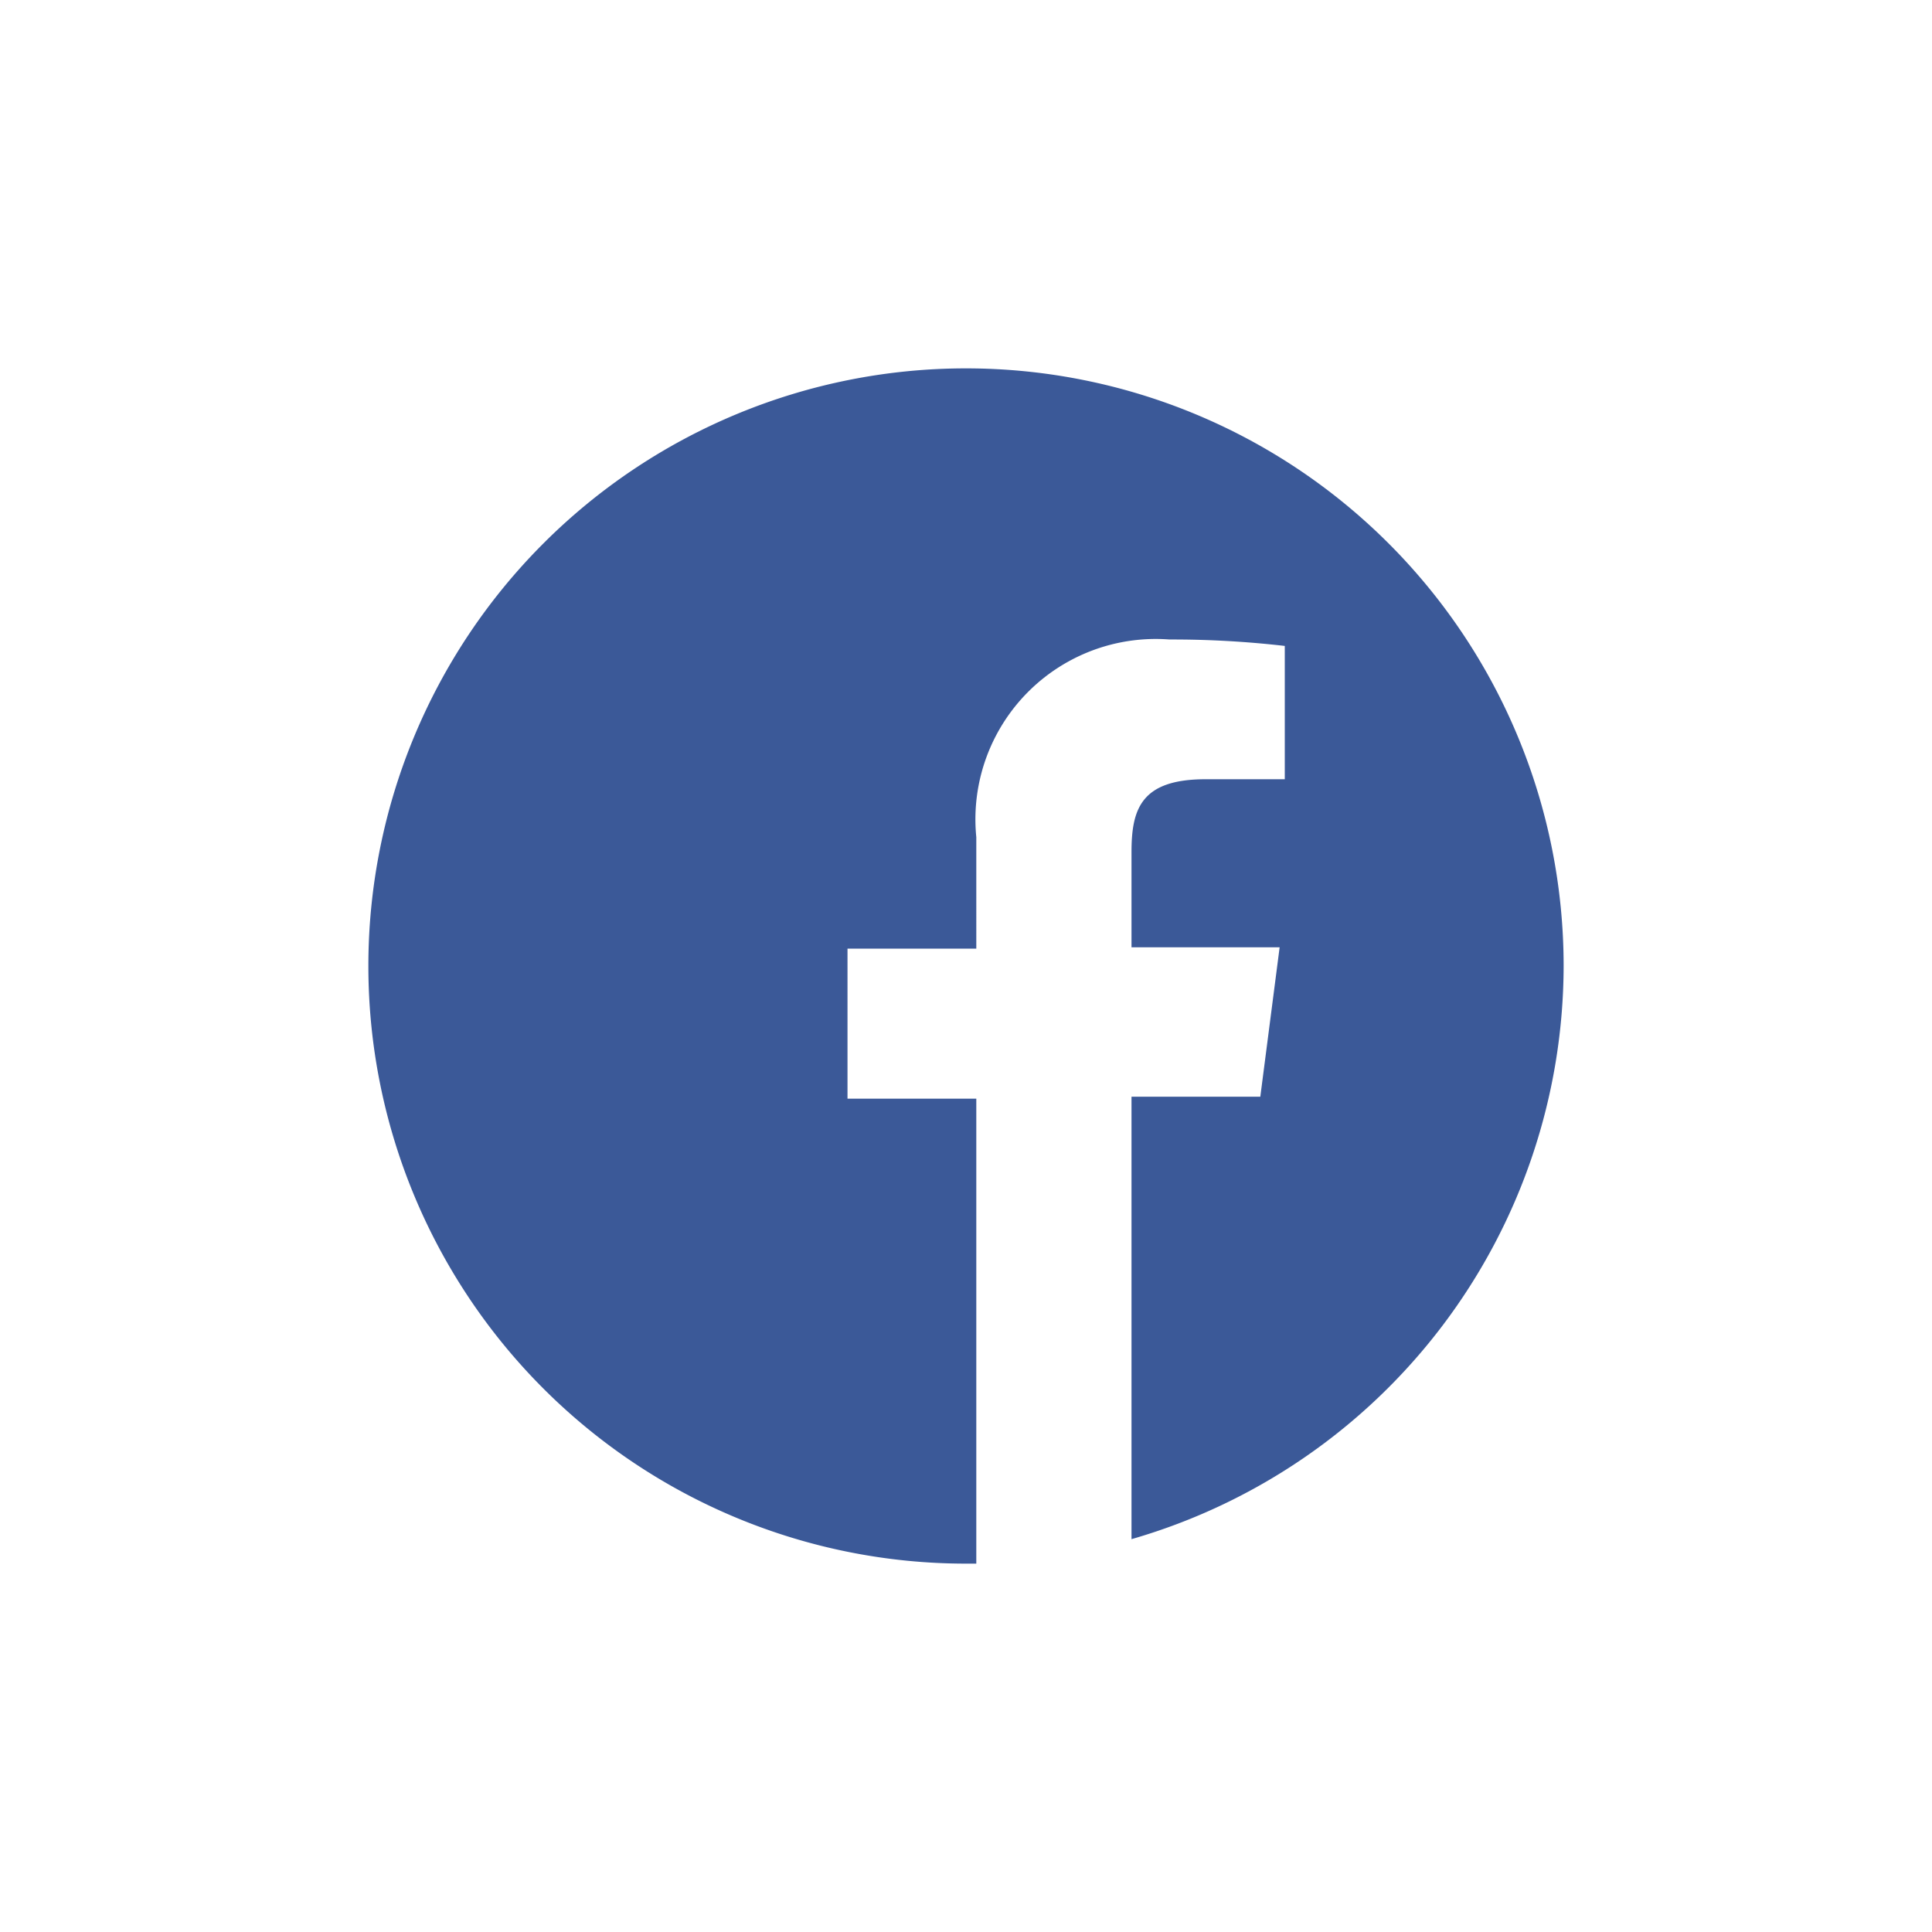 <svg id="_015---Cream-Pot" data-name=" 015---Cream-Pot" xmlns="http://www.w3.org/2000/svg" viewBox="0 0 30 30"><defs><style>.cls-1{fill:#3b5998;}</style></defs><path id="facebook" class="cls-1" d="M24.28,15A9.28,9.28,0,1,0,15,24.28h.16V17.06h-2V14.73h2V13a2.8,2.8,0,0,1,3-3.07,15.22,15.22,0,0,1,1.79.1v2.07H18.72c-1,0-1.15.46-1.15,1.13v1.48h2.3l-.3,2.32h-2v6.87A9.28,9.28,0,0,0,24.28,15Z"/></svg>